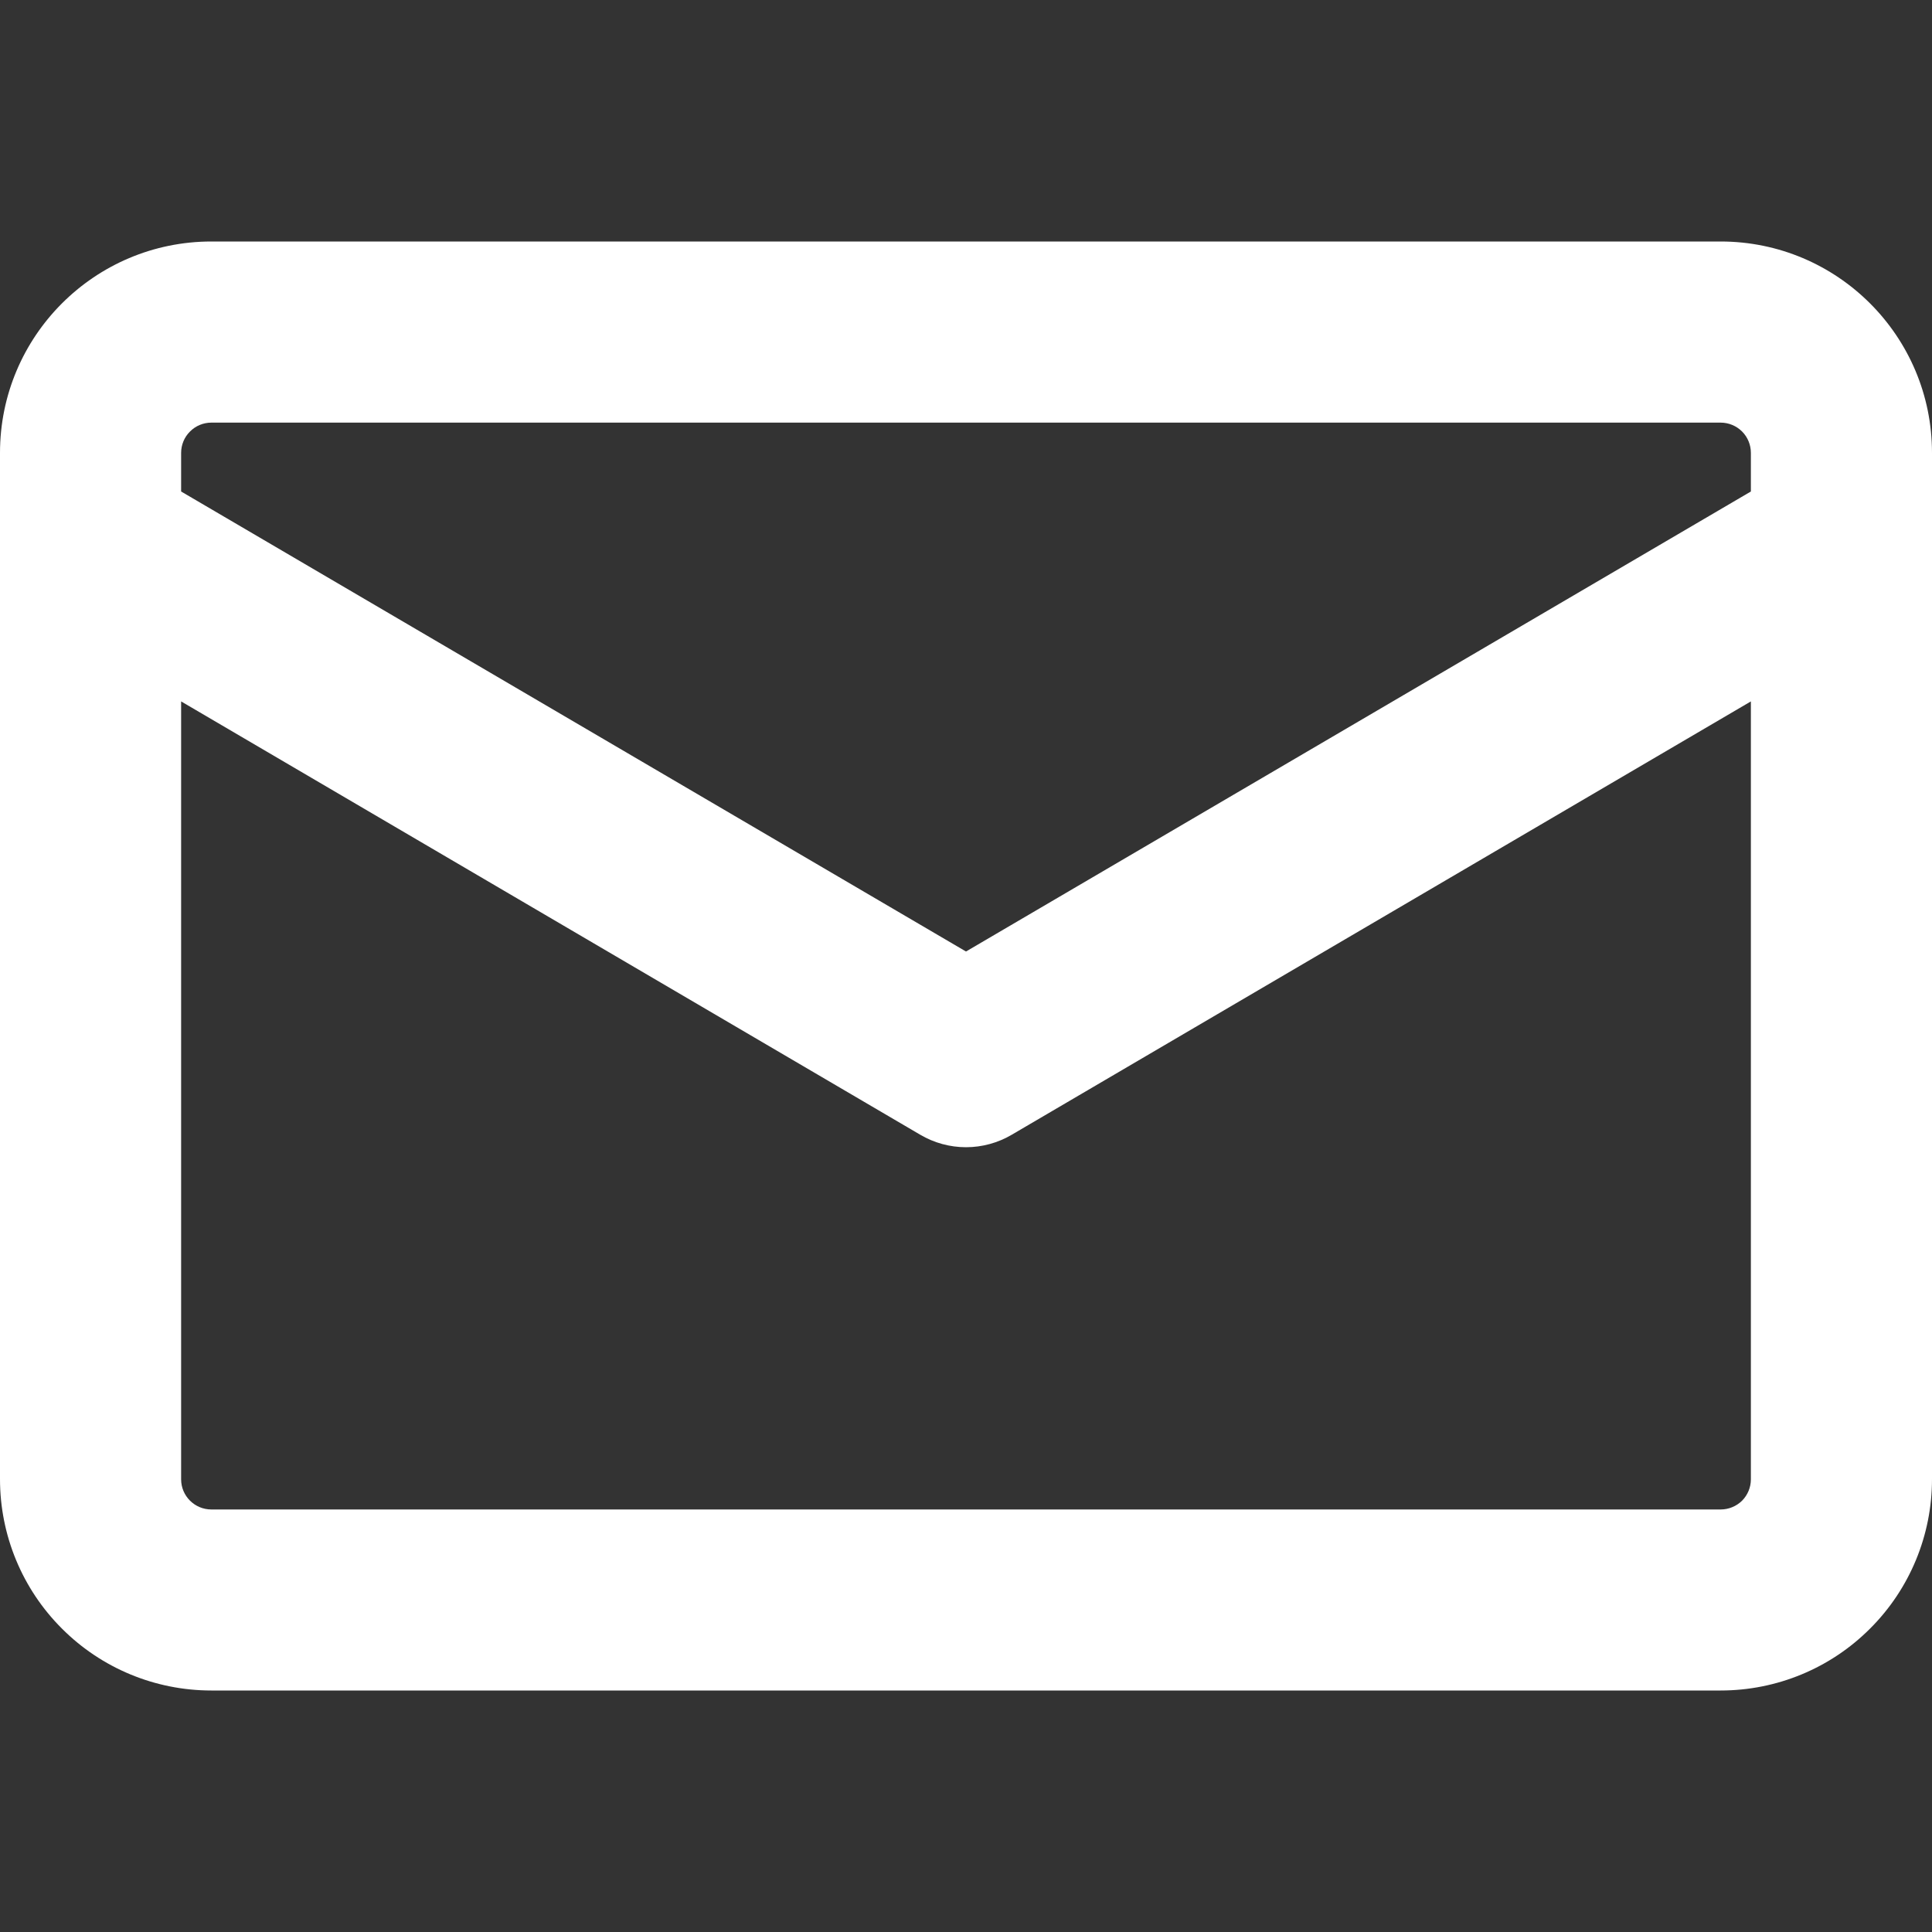 <svg width="20" height="20" viewBox="0 0 20 20" fill="none" xmlns="http://www.w3.org/2000/svg">
<rect x="0" y="0" width="20" height="20" fill="#333333" stroke="none"/>
<path d="M2.188 2.5H17.812C19.02 2.5 20 3.48 20 4.688V15.312C20 15.893 19.77 16.449 19.359 16.859C18.949 17.27 18.393 17.5 17.812 17.5H2.188C1.607 17.5 1.051 17.27 0.641 16.859C0.23 16.449 0 15.893 0 15.312L0 4.688C0 3.48 0.98 2.5 2.188 2.5ZM1.875 15.314C1.875 15.486 2.015 15.626 2.188 15.626H17.812C17.895 15.626 17.975 15.593 18.034 15.535C18.092 15.476 18.125 15.397 18.125 15.314V7.261L10.475 11.746C10.331 11.831 10.167 11.876 10 11.876C9.833 11.876 9.669 11.831 9.525 11.746L1.875 7.261V15.314ZM18.125 5.088V4.688C18.125 4.605 18.092 4.525 18.034 4.467C17.975 4.408 17.895 4.375 17.812 4.375H2.188C2.105 4.375 2.025 4.408 1.967 4.467C1.908 4.525 1.875 4.605 1.875 4.688V5.088L10 9.85L18.125 5.088Z" fill="white"/>
</svg>
